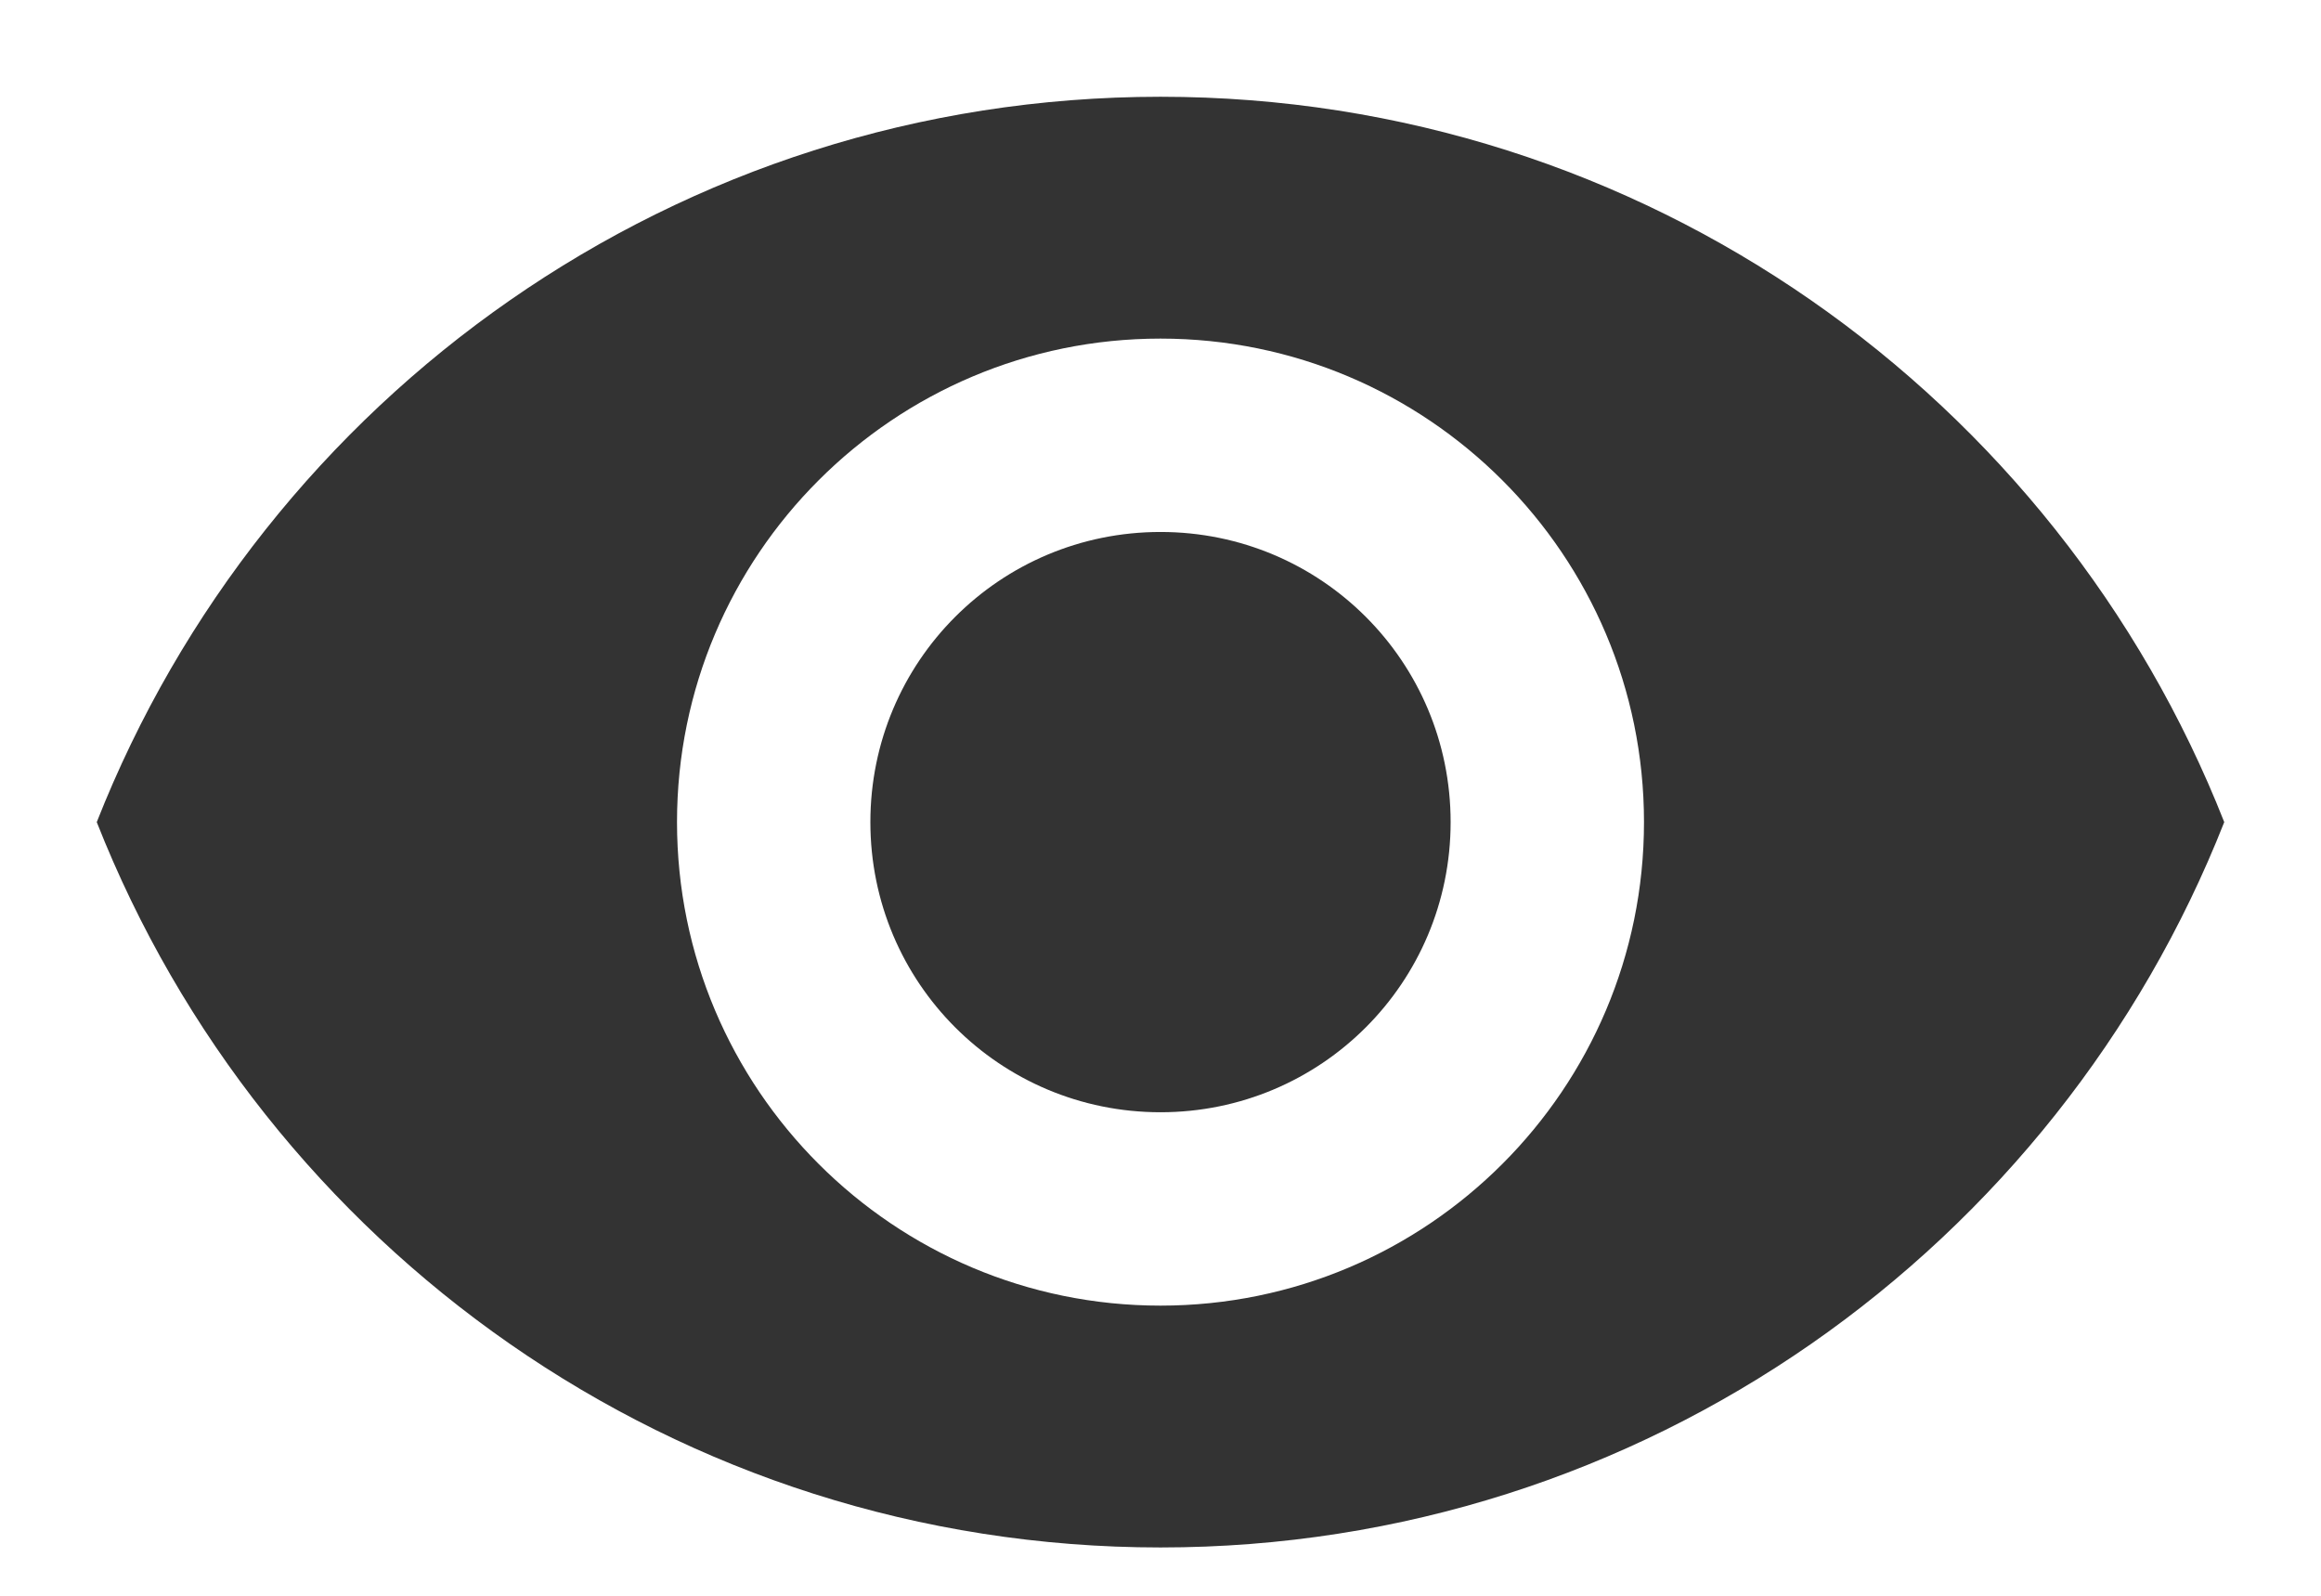 <svg width="16" height="11" viewBox="0 0 16 11" fill="none" xmlns="http://www.w3.org/2000/svg">
<path d="M8 0.667C4.667 0.667 1.82 2.74 0.667 5.667C1.82 8.594 4.667 10.667 8 10.667C11.333 10.667 14.18 8.594 15.333 5.667C14.18 2.74 11.333 0.667 8 0.667ZM8 9C6.16 9 4.667 7.507 4.667 5.667C4.667 3.827 6.16 2.334 8 2.334C9.84 2.334 11.333 3.827 11.333 5.667C11.333 7.507 9.84 9 8 9ZM8 3.667C6.893 3.667 6 4.56 6 5.667C6 6.774 6.893 7.667 8 7.667C9.107 7.667 10 6.774 10 5.667C10 4.56 9.107 3.667 8 3.667Z" fill="#333333"/>
</svg>
